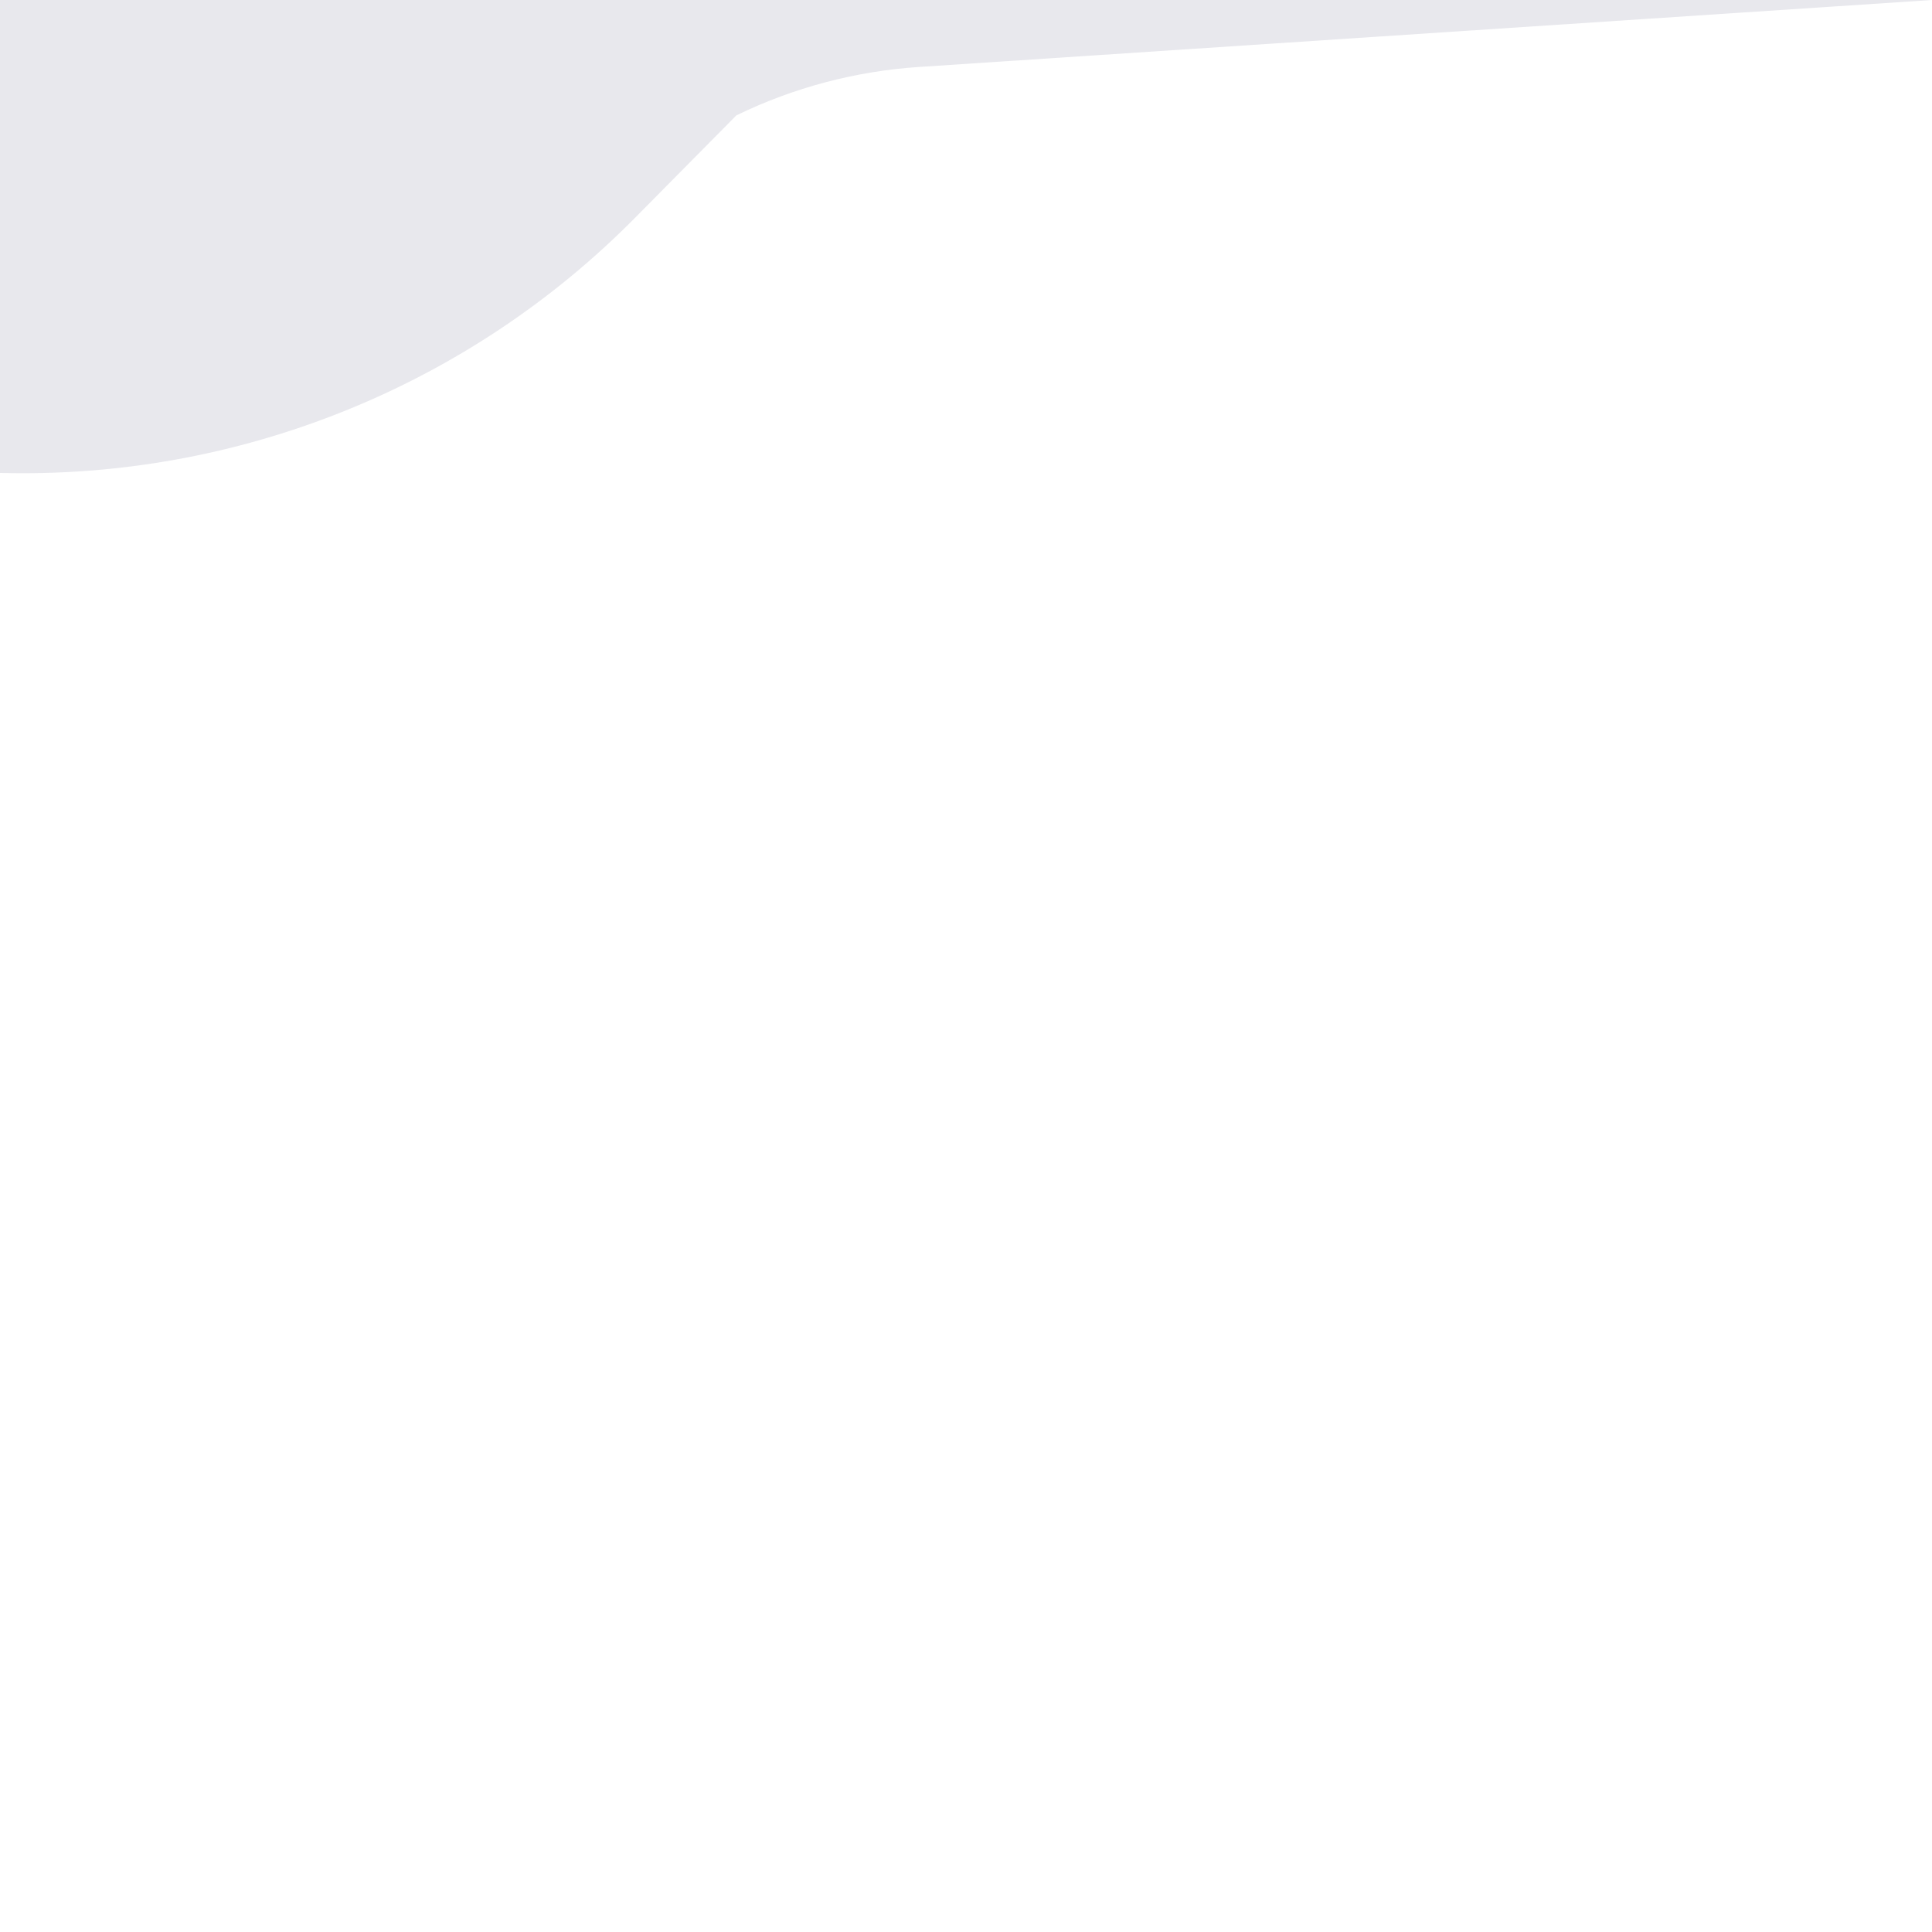 <svg xmlns="http://www.w3.org/2000/svg" viewBox="0 0 1400 1400">
	<path style="fill: #E8E8ED" d="M0,342.7L0,342.7c172.4,4.6,339.1-62.3,460.3-185l73.3-74.1c41.5-20.2,86.6-32.1,132.7-35.1L1400,0H0V342.7z"/>
</svg>
